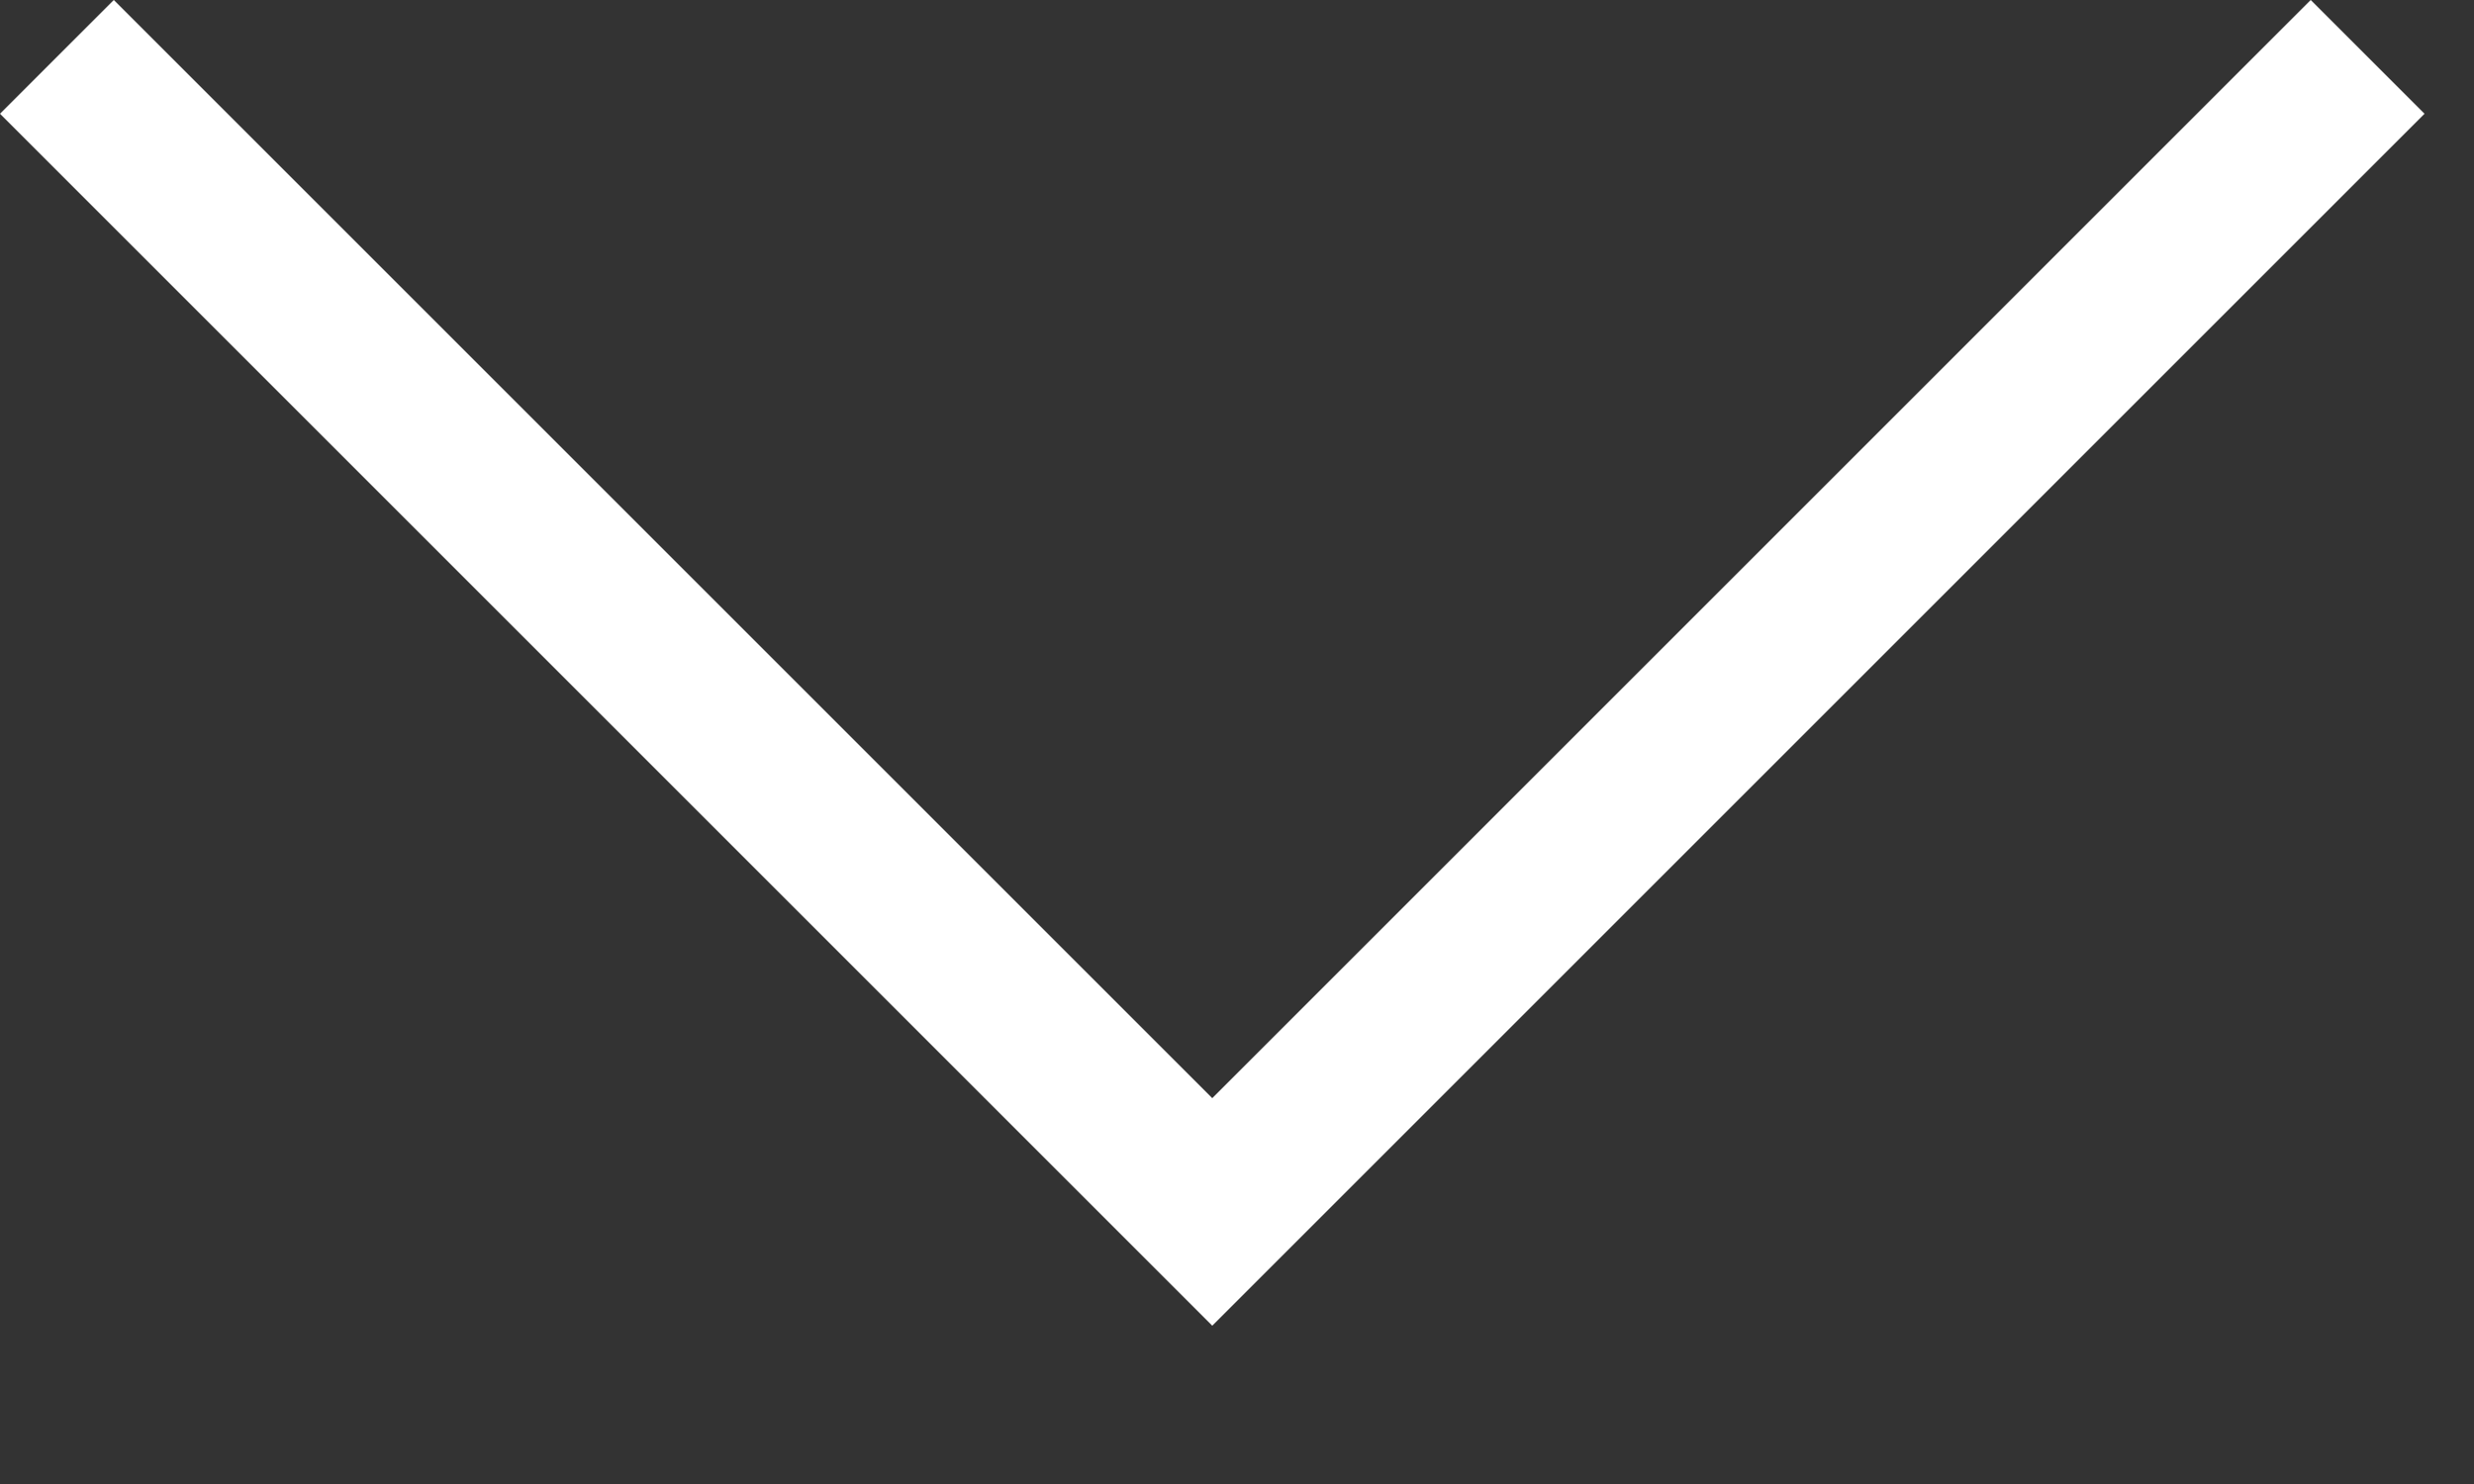 <svg xmlns="http://www.w3.org/2000/svg" xmlns:xlink="http://www.w3.org/1999/xlink" width="10" height="6" viewBox="0 0 10 6">
    <rect x="0" y="0" width="10" height="6" fill="#333333" stroke="none"/>
    <defs>
        <path id="btr8a" d="M217.8 248.46l-.46-.46-4.44 4.44-4.44-4.44-.46.46 4.9 4.9z" />
    </defs>
    <g>
        <g transform="translate(-208 -248)">
            <use fill="#fff" xlink:href="#btr8a" />
        </g>
    </g>
</svg>